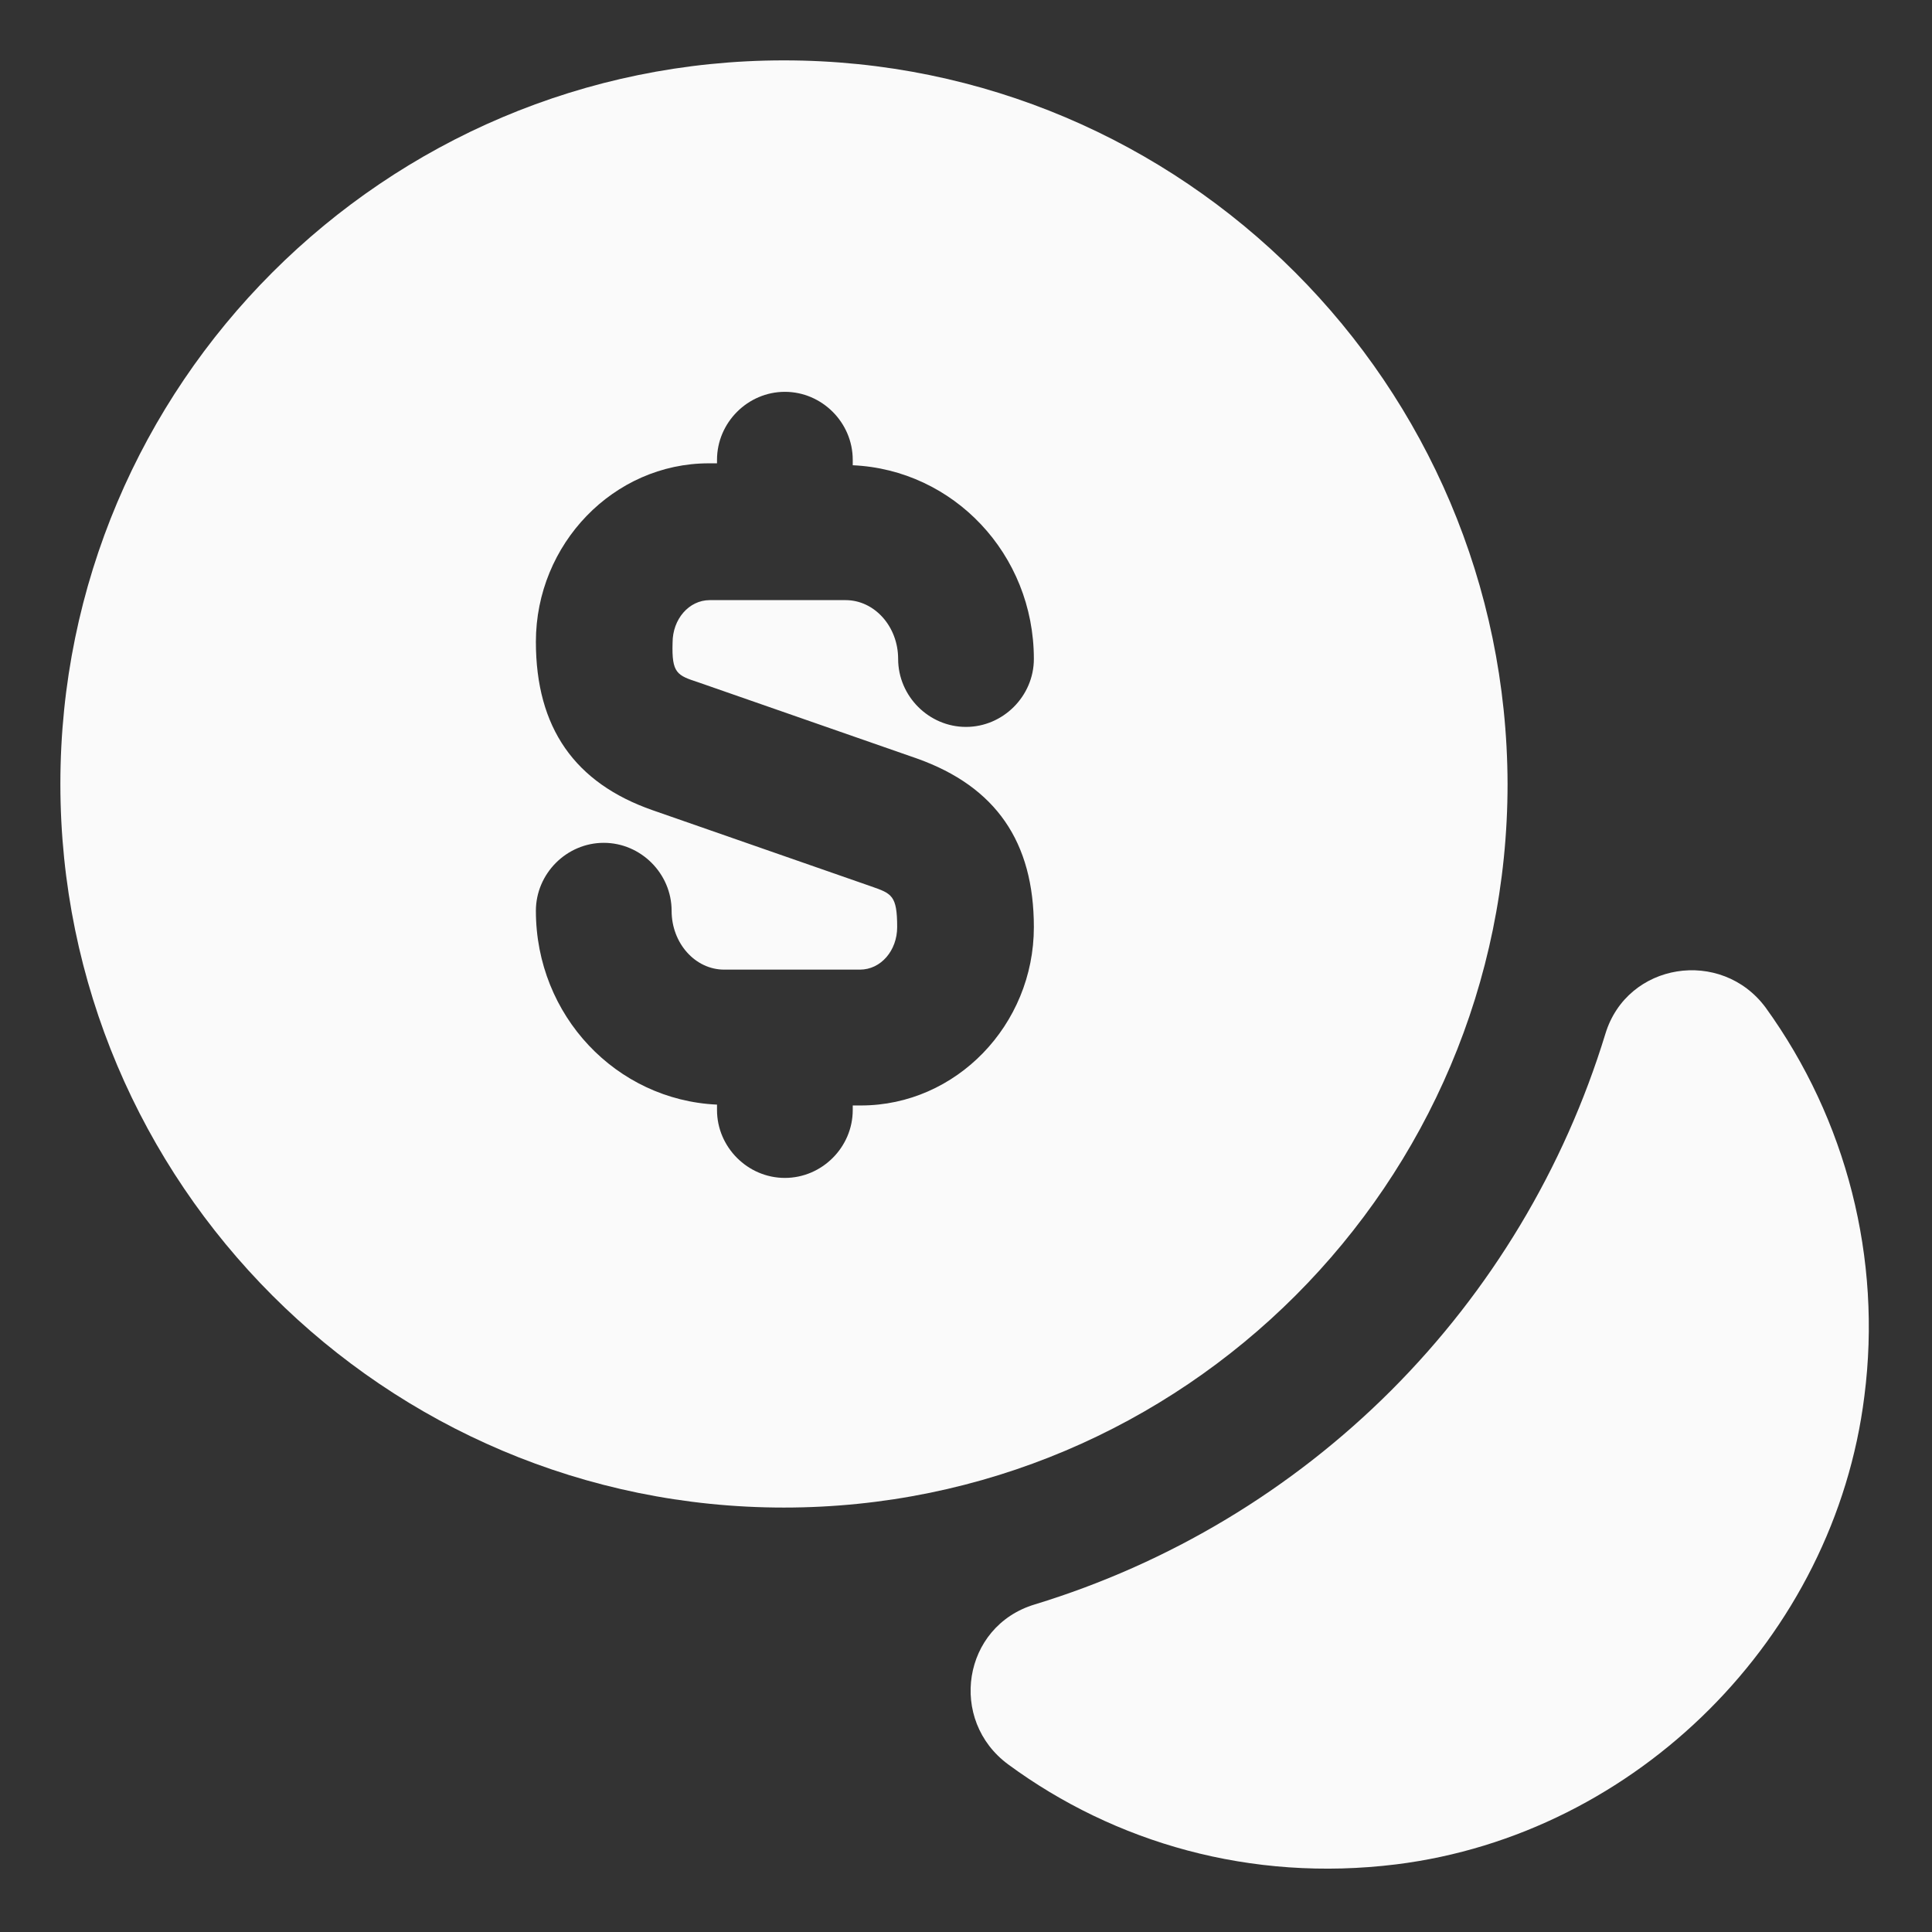 <svg width="16" height="16" viewBox="0 0 16 16" fill="none" xmlns="http://www.w3.org/2000/svg">
<rect x="0" y="0" width="16" height="16" fill="#333333" stroke="none"/>
<path d="M15.44 11.562C15.192 13.557 13.557 15.192 11.562 15.44C10.355 15.589 9.23 15.259 8.352 14.614C7.85 14.247 7.97 13.467 8.57 13.287C9.684 12.947 10.698 12.338 11.522 11.514C12.345 10.69 12.954 9.676 13.295 8.562C13.475 7.969 14.255 7.849 14.622 8.344C15.294 9.274 15.586 10.425 15.44 11.562Z" fill="#FAFAFA"/>
<path d="M6.492 0.5C3.185 0.5 0.5 3.185 0.5 6.492C0.5 9.8 3.185 12.485 6.492 12.485C9.8 12.485 12.485 9.8 12.485 6.492C12.477 3.185 9.8 0.5 6.492 0.5ZM5.787 5.652L7.595 6.282C8.248 6.515 8.562 6.973 8.562 7.678C8.562 8.488 7.918 9.155 7.13 9.155H7.062V9.193C7.062 9.5 6.808 9.755 6.5 9.755C6.192 9.755 5.938 9.5 5.938 9.193V9.148C5.105 9.11 4.438 8.412 4.438 7.543C4.438 7.235 4.692 6.98 5 6.98C5.308 6.98 5.562 7.235 5.562 7.543C5.562 7.812 5.758 8.03 5.997 8.03H7.122C7.295 8.03 7.43 7.872 7.43 7.678C7.43 7.415 7.385 7.4 7.213 7.34L5.405 6.71C4.76 6.485 4.438 6.027 4.438 5.315C4.438 4.505 5.082 3.837 5.87 3.837H5.938V3.808C5.938 3.5 6.192 3.245 6.5 3.245C6.808 3.245 7.062 3.5 7.062 3.808V3.853C7.895 3.89 8.562 4.588 8.562 5.457C8.562 5.765 8.307 6.02 8 6.02C7.692 6.02 7.438 5.765 7.438 5.457C7.438 5.188 7.242 4.97 7.003 4.97H5.878C5.705 4.97 5.57 5.128 5.57 5.322C5.562 5.577 5.607 5.593 5.787 5.652Z" fill="#FAFAFA"/>
</svg>

